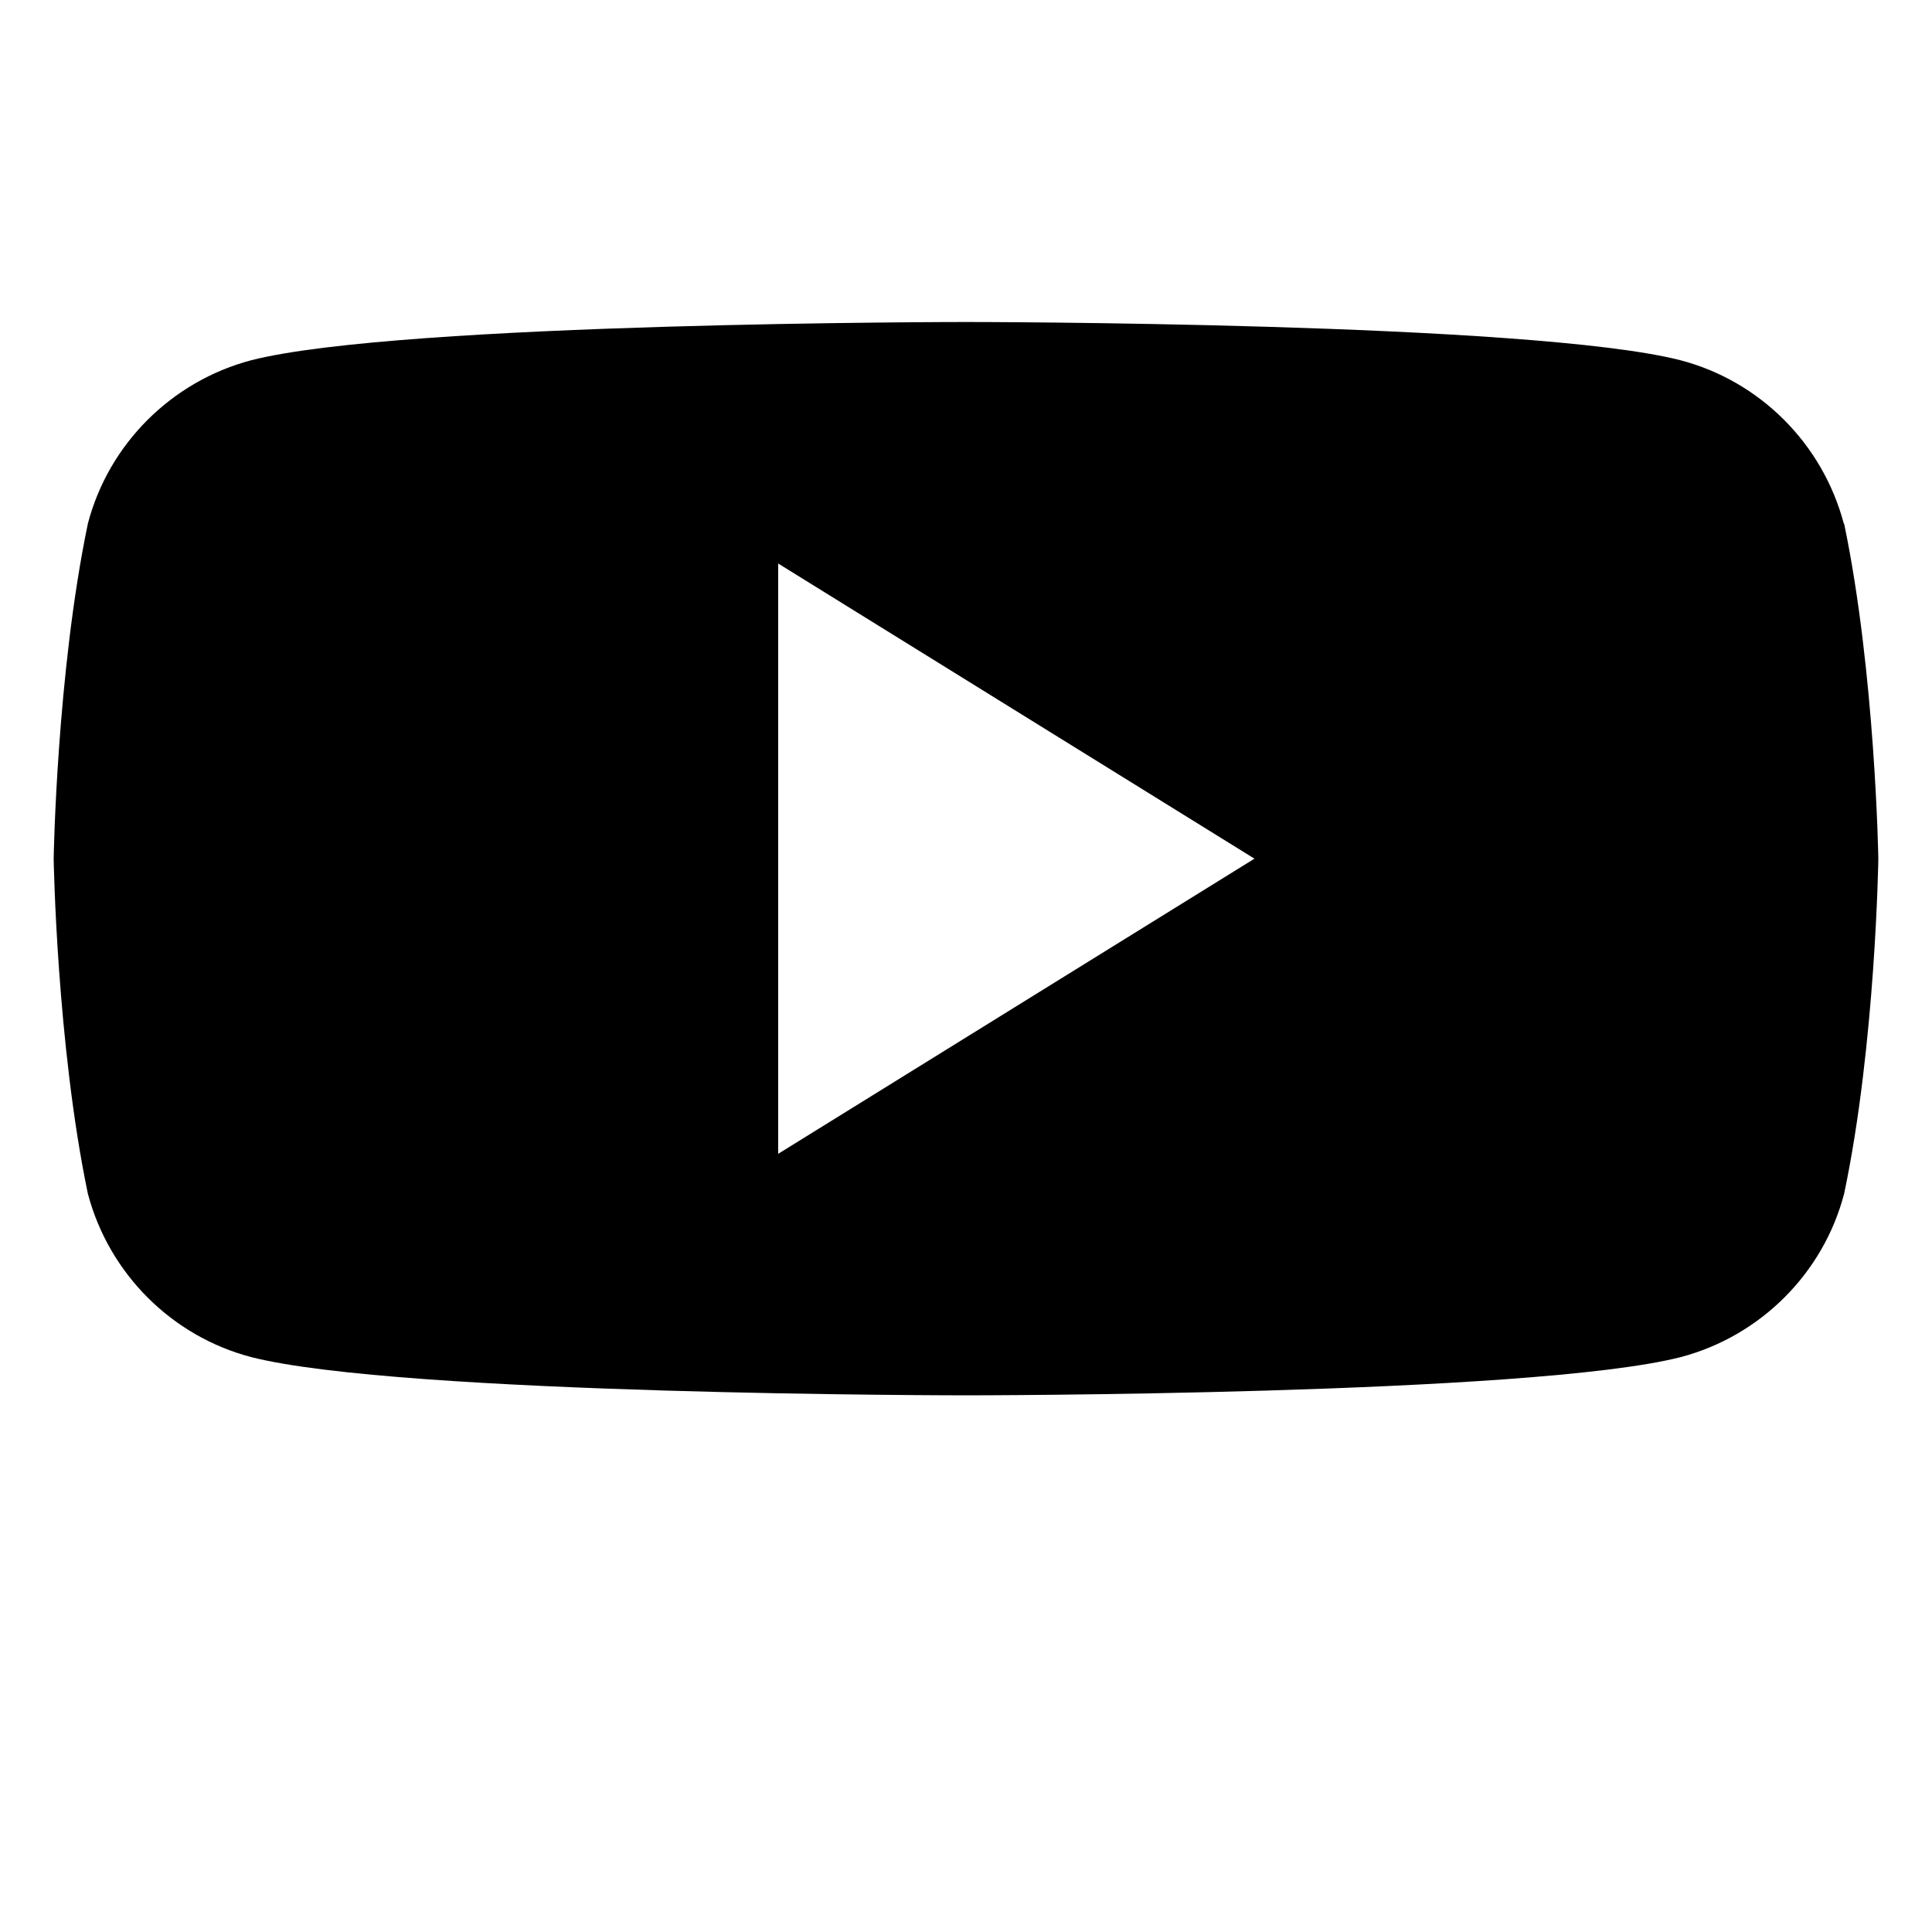 <svg xmlns="http://www.w3.org/2000/svg" width="32" height="32" viewBox="0 0 576 512" fill="currentColor">
  <path d="M549.7 124.1c-6.3-23.8-25-42.5-48.7-48.7C456.5 64 288 64 288 64s-168.5 0-213.1 11.4c-23.8 6.3-42.5 25-48.7 48.7C16.9 168.7 16 224 16 224s.9 55.3 10.2 99.9c6.3 23.8 25 42.5 48.7 48.7C119.5 384 288 384 288 384s168.5 0 213.1-11.4c23.8-6.3 42.5-25 48.7-48.7 9.4-44.6 10.2-99.9 10.2-99.9s-.9-55.3-10.2-99.9zM232 312V136l142 88-142 88z"/>
</svg>
